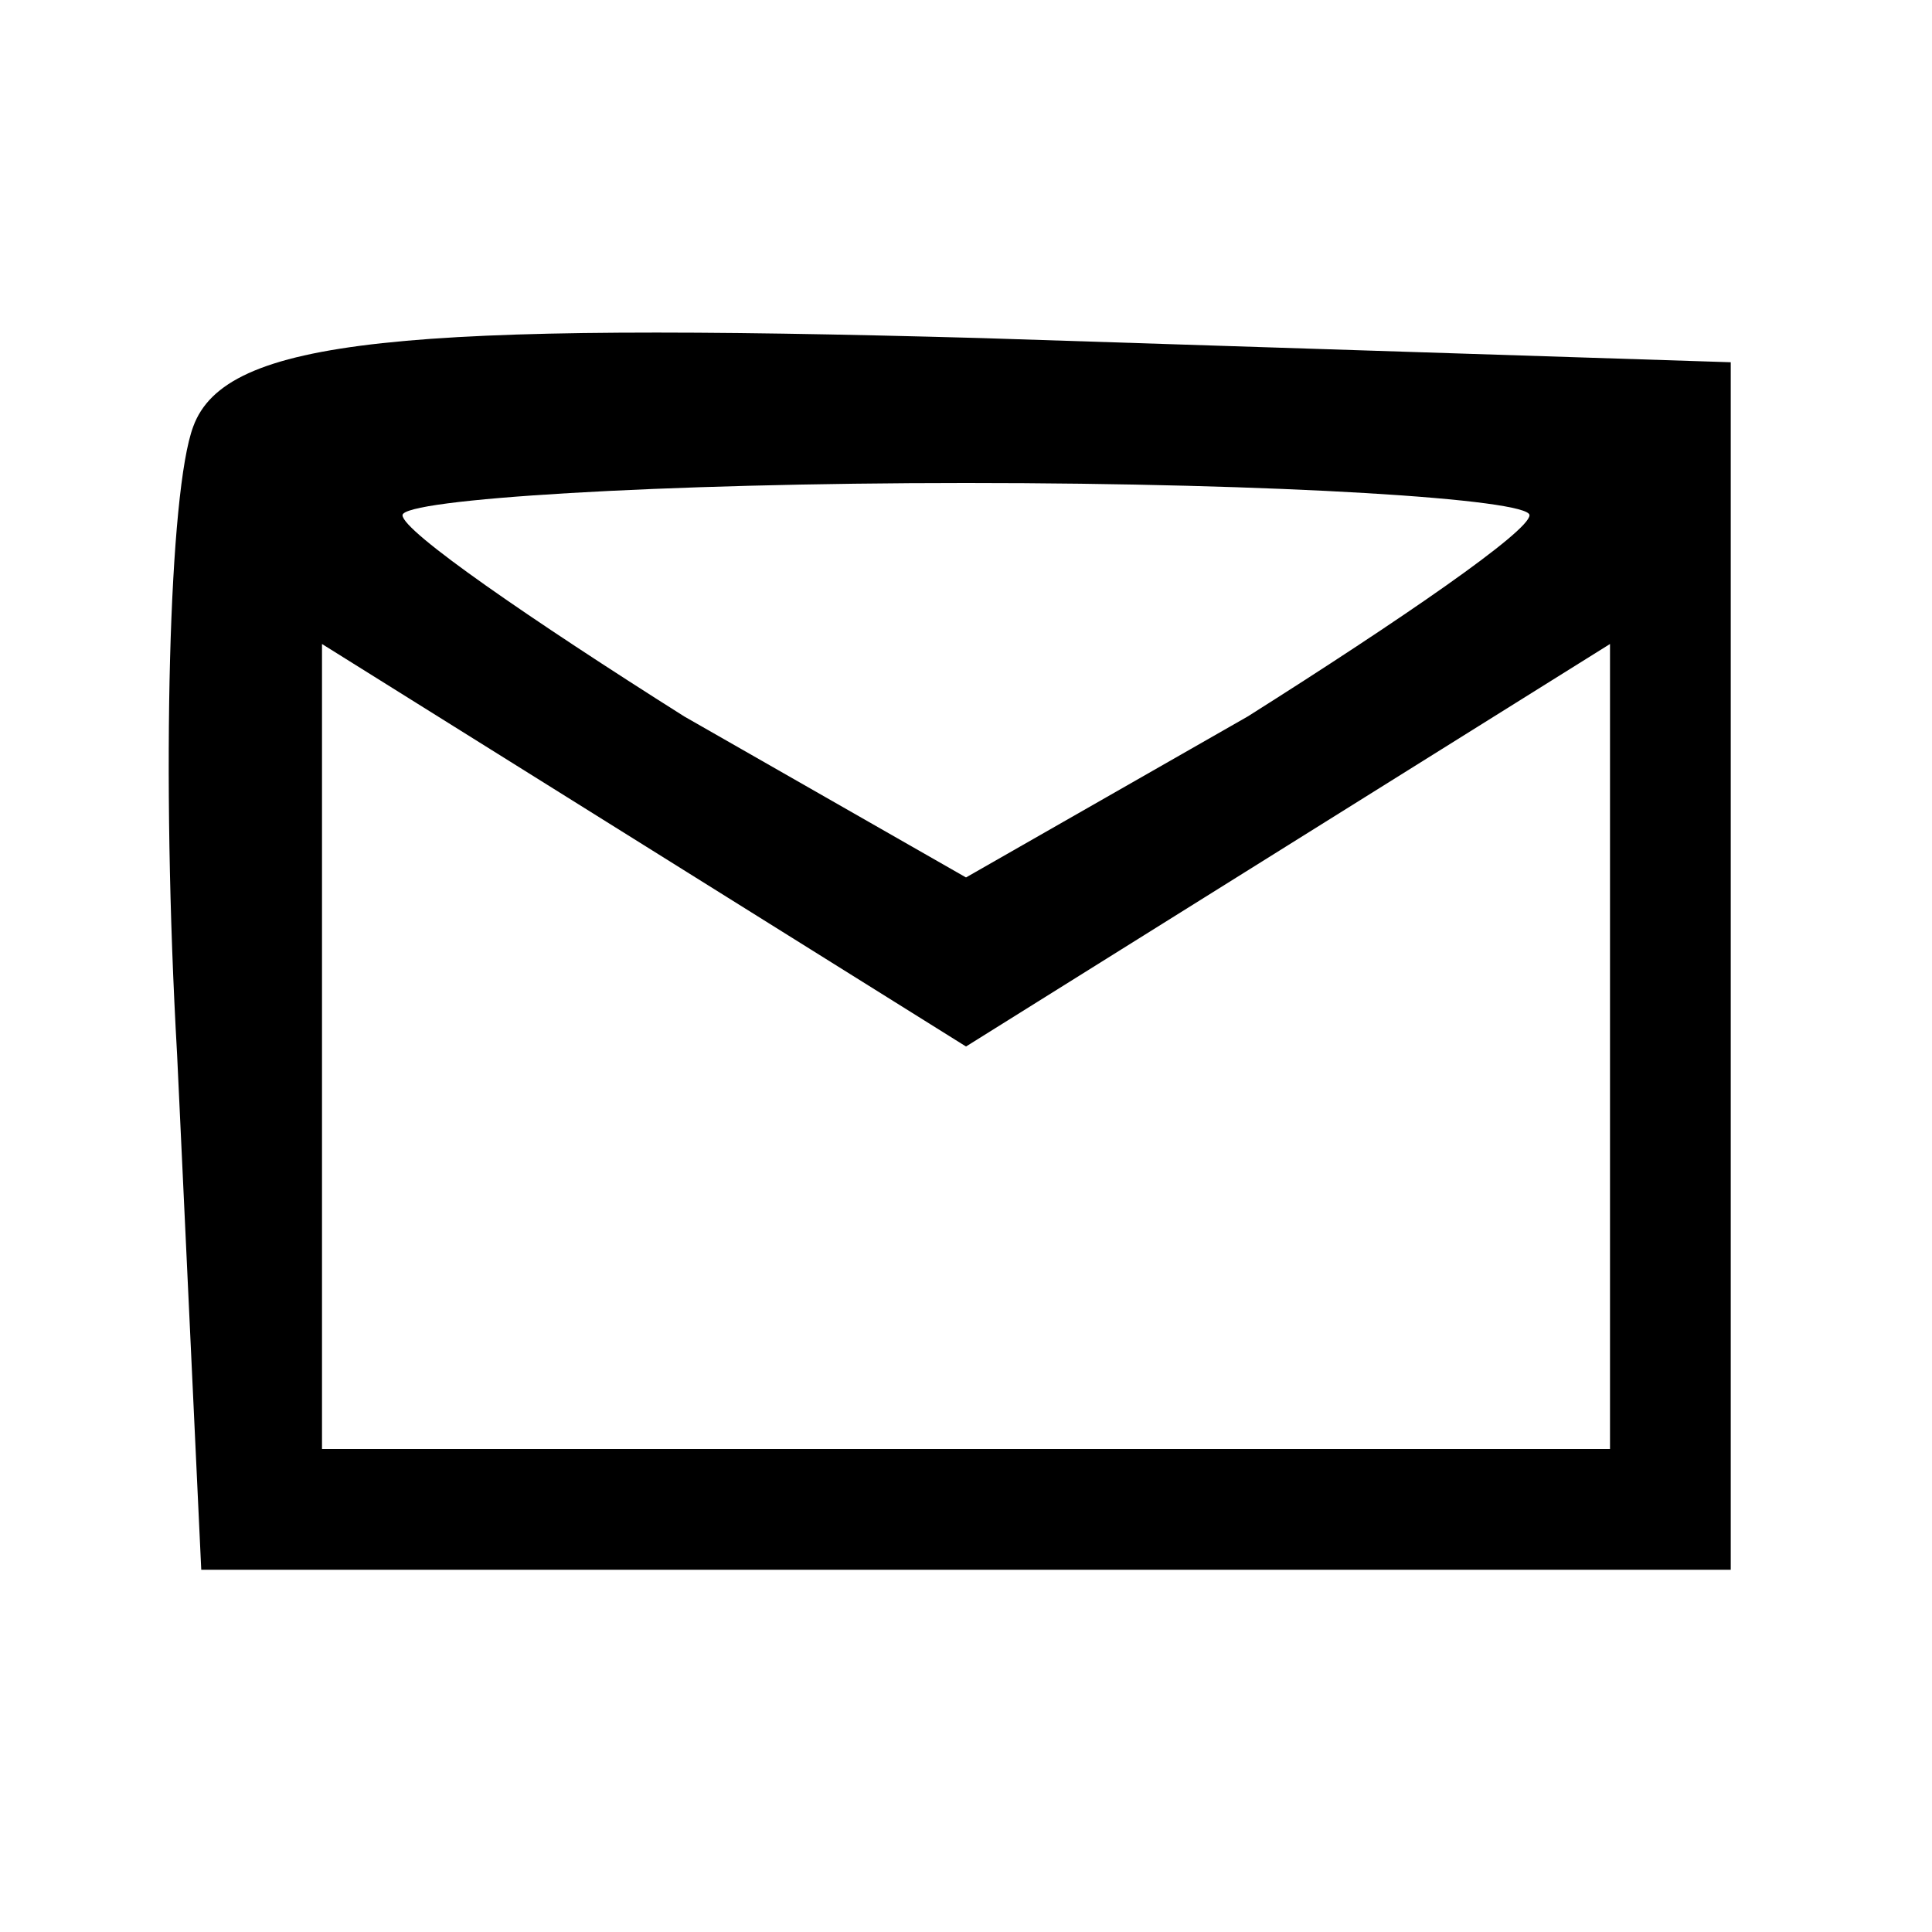 <?xml version="1.0" standalone="no"?>
<!DOCTYPE svg PUBLIC "-//W3C//DTD SVG 20010904//EN"
 "http://www.w3.org/TR/2001/REC-SVG-20010904/DTD/svg10.dtd">
<svg version="1.0" xmlns="http://www.w3.org/2000/svg"
 width="24pt" height="24pt" viewBox="0 0 24 24"
 preserveAspectRatio="xMidYMid meet">

<g transform="translate(0,24) scale(0.1,-0.1)"
fill="#000000" stroke="none">
<path d="M24 187 c-3 -8 -4 -43 -2 -78 l3 -64 95 0 95 0 0 75 0 75 -93 3 c-72
2 -94 0 -98 -11z m166 -11 c0 -2 -16 -13 -35 -25 l-35 -20 -35 20 c-19 12 -35
23 -35 25 0 2 32 4 70 4 39 0 70 -2 70 -4z m-30 -41 l40 25 0 -50 0 -50 -80 0
-80 0 0 50 0 50 40 -25 40 -25 40 25z"/>
</g>
</svg>
